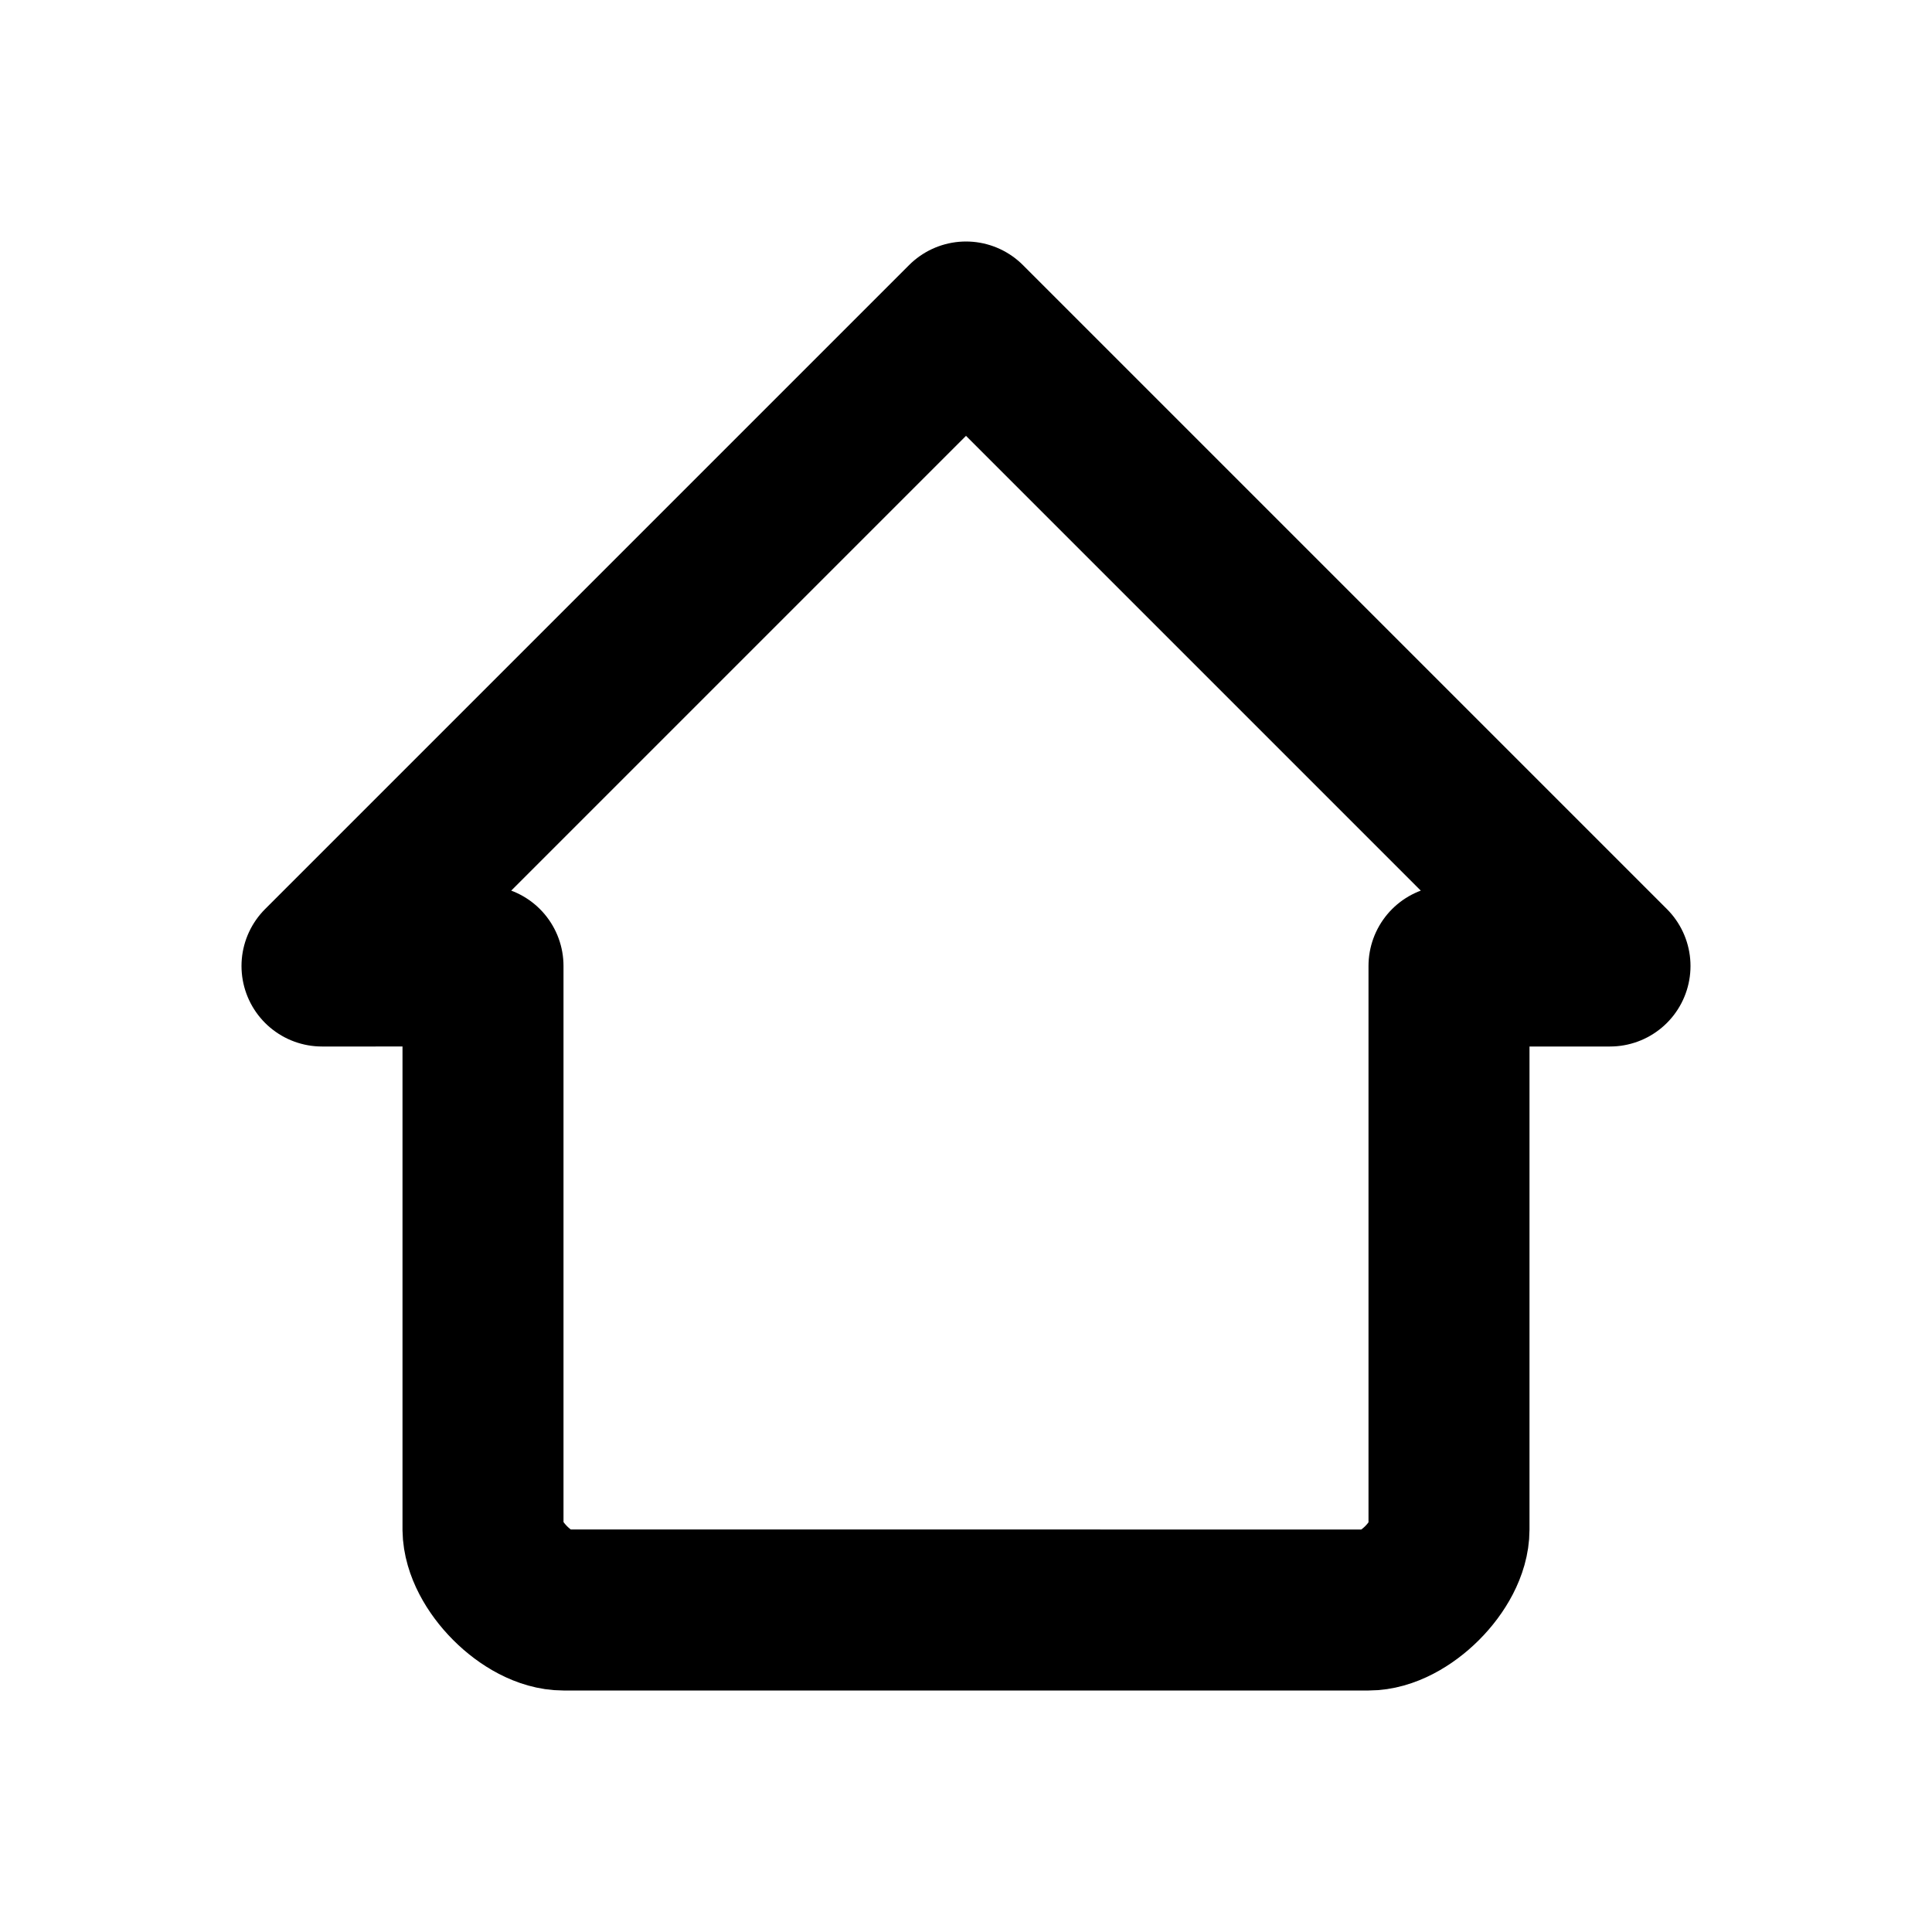 <svg xmlns="http://www.w3.org/2000/svg" viewBox="0 0 24 24"><path fill="none" stroke="#000" stroke-linejoin="round" stroke-width="2" d="M7 20c-.442 0-.994-.558-1-1v-7H4l8-8 8 8h-2v7c0 .442-.558 1-1 1z"/></svg>